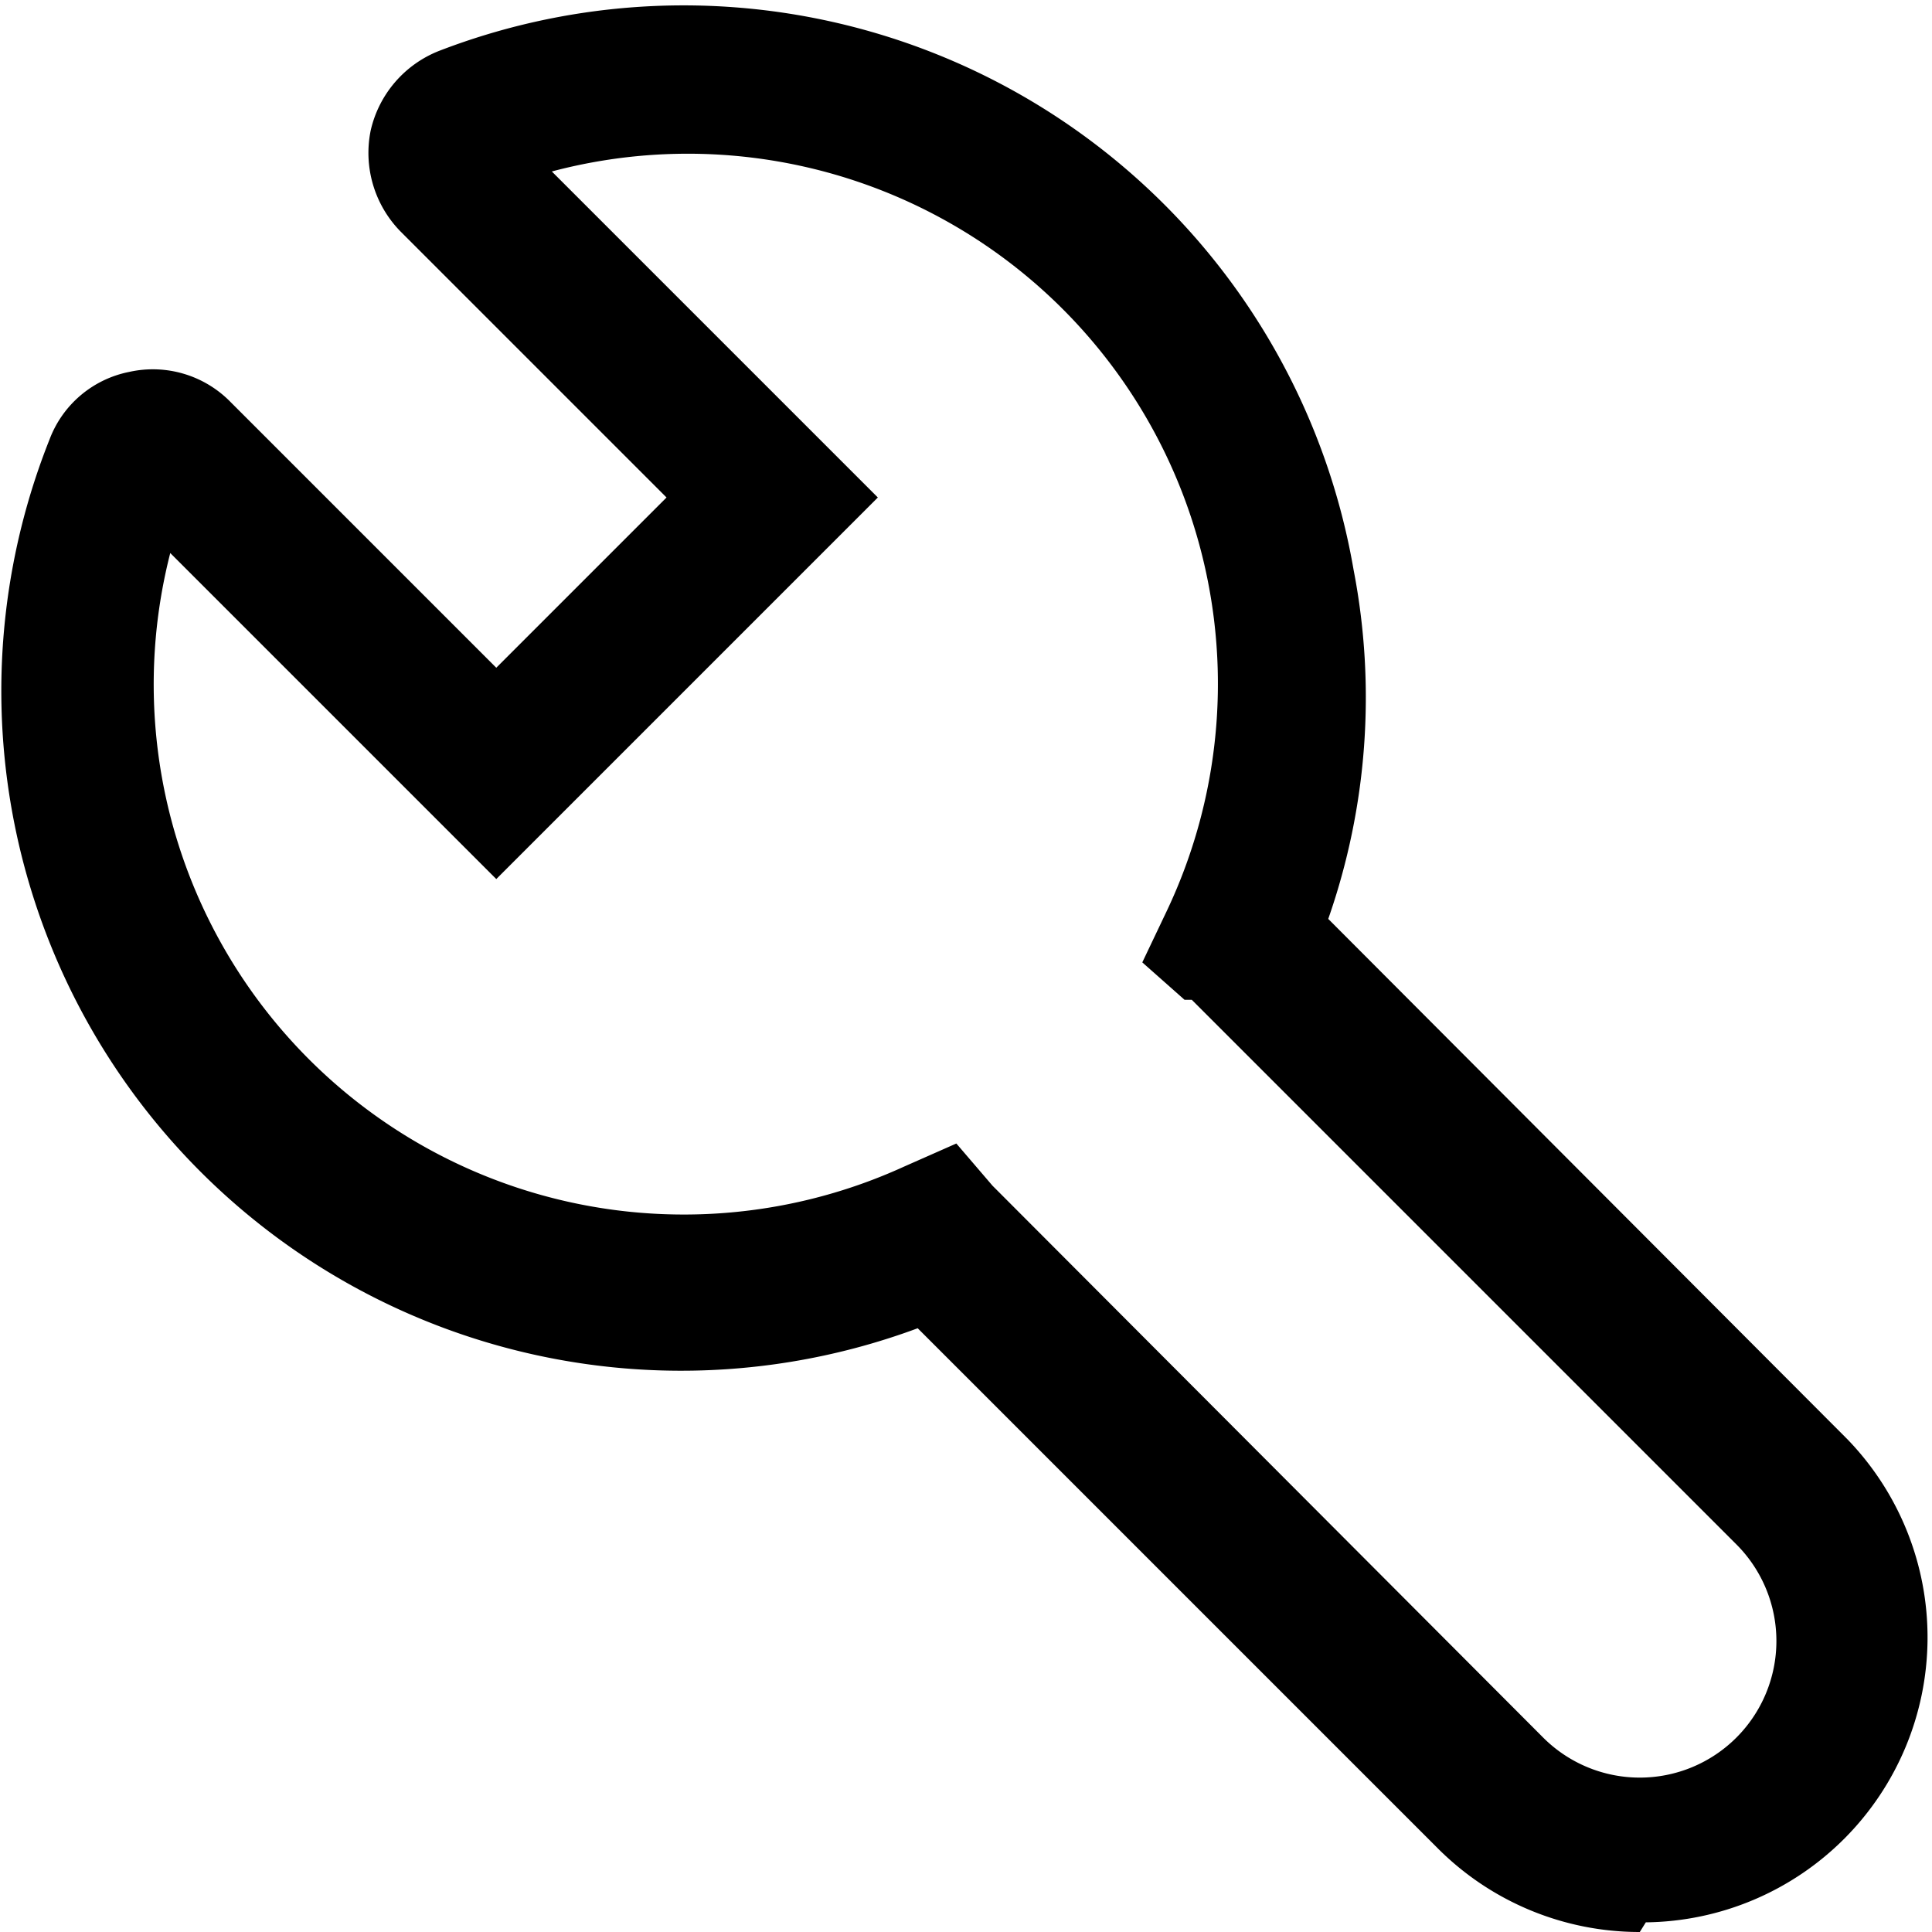 <?xml version="1.0" standalone="no"?><!DOCTYPE svg PUBLIC "-//W3C//DTD SVG 1.1//EN" "http://www.w3.org/Graphics/SVG/1.1/DTD/svg11.dtd"><svg class="icon" width="200px" height="200.00px" viewBox="0 0 1024 1024" version="1.1" xmlns="http://www.w3.org/2000/svg"><path   d="M869.12 1024a151.04 151.04 0 0 1-106.88-44.16L486.4 704A360.32 360.32 0 0 1 26.24 232.96a56.96 56.96 0 0 1 42.24-35.84 57.6 57.6 0 0 1 53.76 16l140.8 140.8 90.24-90.24-140.8-140.8a59.52 59.52 0 0 1-16-53.76 59.52 59.52 0 0 1 36.48-42.24 360.32 360.32 0 0 1 484.48 275.2A355.84 355.84 0 0 1 704 487.04l275.2 275.84a151.04 151.04 0 0 1-106.88 256zM506.88 606.08l19.2 22.4 3.84 3.84 288 288.64a72.32 72.32 0 0 0 102.4-102.4L631.68 529.92h-3.84l-22.4-19.84 12.8-26.88a280.96 280.96 0 0 0-325.76-392.32l172.8 172.8-202.24 202.24-172.8-172.8a280.96 280.96 0 0 0 389.12 325.12z m0 0"  /></svg>